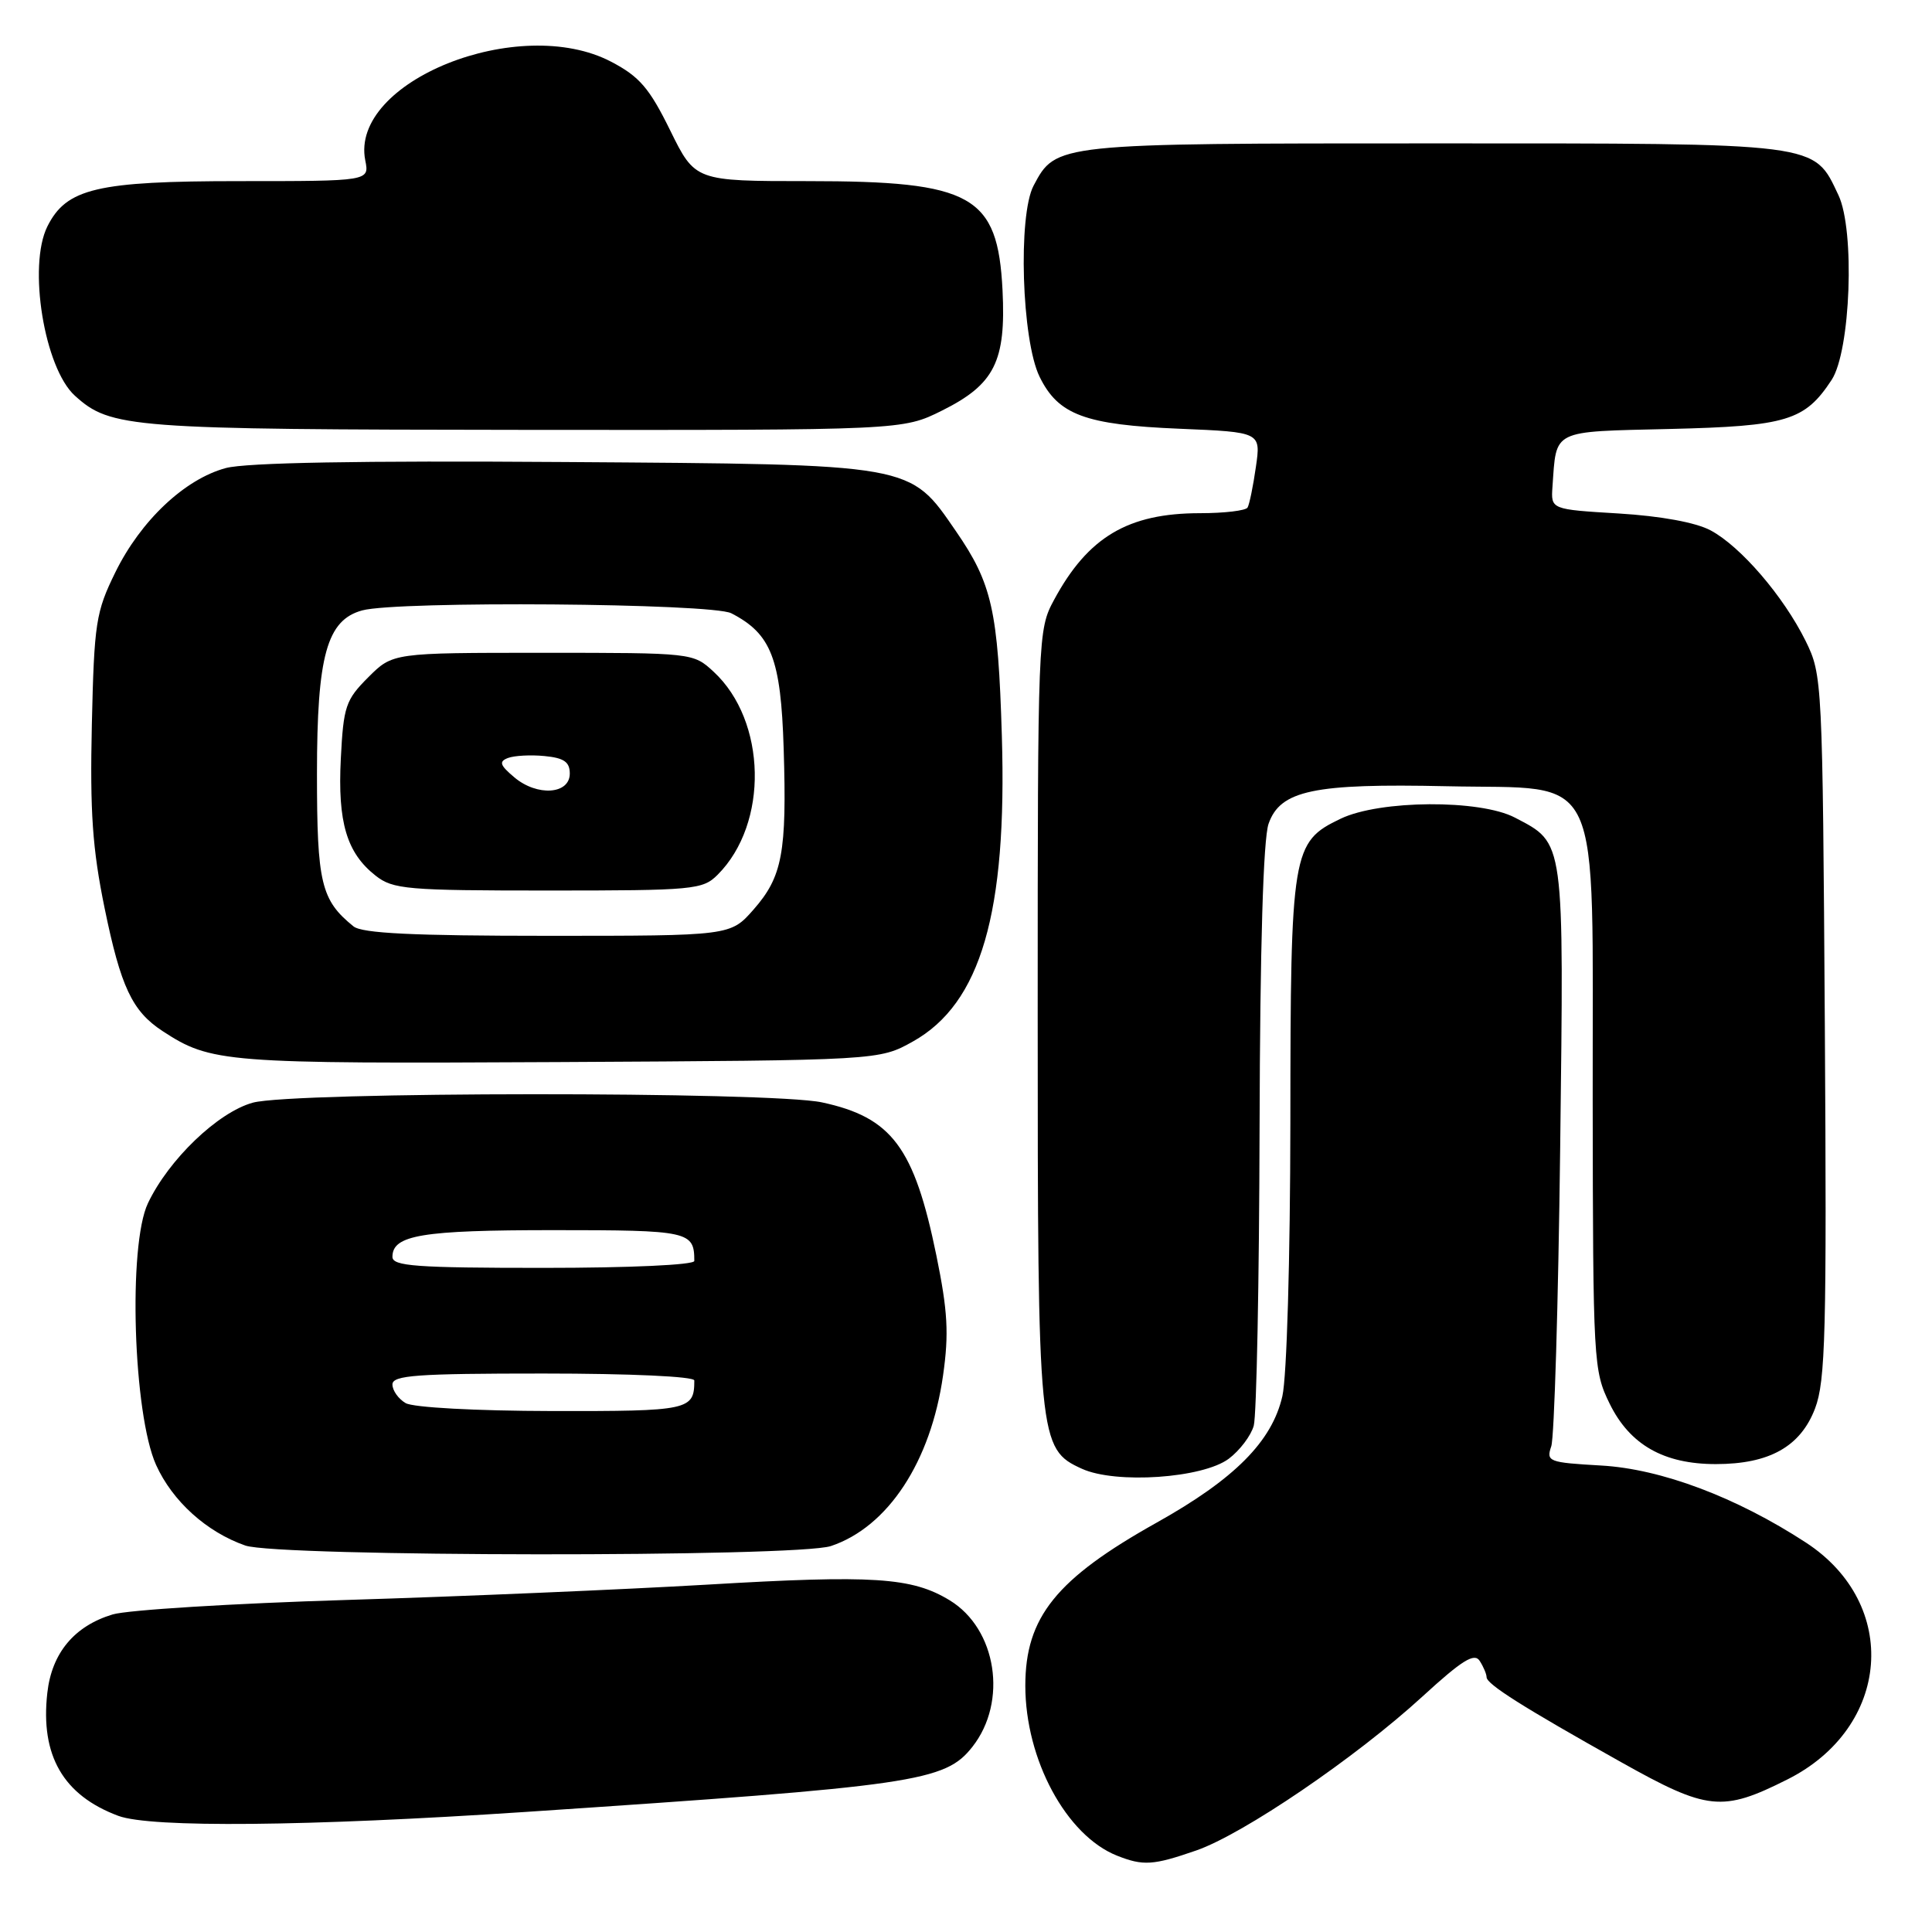 <?xml version="1.0" encoding="UTF-8" standalone="no"?>
<!DOCTYPE svg PUBLIC "-//W3C//DTD SVG 1.1//EN" "http://www.w3.org/Graphics/SVG/1.1/DTD/svg11.dtd" >
<svg xmlns="http://www.w3.org/2000/svg" xmlns:xlink="http://www.w3.org/1999/xlink" version="1.1" viewBox="0 0 256 256">
 <g >
 <path fill="currentColor"
d=" M 158.50 245.20 C 164.74 243.04 179.65 232.89 188.49 224.79 C 193.75 219.97 195.37 218.97 196.07 220.08 C 196.57 220.86 196.98 221.83 196.98 222.24 C 197.00 223.17 201.78 226.19 214.78 233.48 C 226.28 239.93 228.19 240.13 236.83 235.79 C 250.55 228.91 251.82 212.56 239.28 204.39 C 230.06 198.38 220.11 194.64 212.16 194.19 C 205.19 193.79 204.86 193.67 205.55 191.64 C 205.95 190.46 206.48 172.72 206.73 152.22 C 207.23 110.90 207.36 111.81 200.74 108.34 C 196.11 105.91 182.83 105.99 177.63 108.49 C 171.20 111.57 171.00 112.74 170.98 148.72 C 170.96 166.84 170.51 182.43 169.92 185.00 C 168.55 191.00 163.58 195.99 153.24 201.77 C 139.96 209.20 135.86 214.29 135.86 223.36 C 135.86 233.14 141.29 243.21 148.00 245.88 C 151.48 247.26 152.79 247.18 158.50 245.20 Z  M 69.50 240.10 C 121.35 236.64 125.22 236.08 128.85 231.46 C 133.56 225.47 132.07 215.84 125.84 212.05 C 120.83 209.00 115.73 208.67 93.76 209.97 C 82.62 210.62 61.13 211.54 46.00 212.00 C 30.88 212.46 16.89 213.33 14.93 213.92 C 9.85 215.45 6.86 219.03 6.27 224.32 C 5.33 232.62 8.38 237.89 15.68 240.61 C 19.96 242.21 40.78 242.01 69.50 240.10 Z  M 110.10 204.86 C 117.65 202.34 123.34 193.69 124.96 182.25 C 125.75 176.72 125.58 173.72 124.08 166.38 C 121.14 152.03 118.18 148.06 108.91 146.07 C 102.10 144.61 38.84 144.64 33.50 146.11 C 28.88 147.38 22.35 153.64 19.60 159.44 C 16.95 165.02 17.65 187.37 20.68 194.11 C 22.85 198.91 27.37 203.00 32.50 204.79 C 36.80 206.30 105.63 206.36 110.10 204.86 Z  M 162.82 193.29 C 164.27 192.20 165.76 190.24 166.13 188.91 C 166.50 187.58 166.85 169.80 166.90 149.40 C 166.96 125.39 167.39 111.19 168.09 109.16 C 169.64 104.72 174.07 103.79 191.71 104.18 C 212.70 104.65 210.99 100.96 211.04 145.81 C 211.08 180.56 211.14 181.62 213.29 186.00 C 215.96 191.44 220.45 194.00 227.35 194.00 C 234.44 194.00 238.57 191.69 240.50 186.64 C 241.89 182.99 242.06 176.60 241.80 135.98 C 241.50 90.07 241.47 89.44 239.25 84.92 C 236.33 79.02 230.65 72.40 226.65 70.27 C 224.70 69.23 220.07 68.38 214.50 68.04 C 205.50 67.50 205.50 67.50 205.71 64.50 C 206.26 56.83 205.45 57.22 221.29 56.84 C 236.77 56.47 239.15 55.75 242.70 50.34 C 245.22 46.49 245.81 30.51 243.60 25.85 C 240.28 18.85 241.46 19.00 190.05 19.00 C 139.87 19.00 139.93 18.99 136.96 24.59 C 134.87 28.54 135.38 45.08 137.75 49.92 C 140.22 54.97 143.76 56.29 156.29 56.81 C 167.08 57.26 167.08 57.26 166.41 61.88 C 166.05 64.42 165.55 66.84 165.31 67.25 C 165.08 67.66 162.24 68.00 159.01 68.00 C 149.47 68.00 144.16 71.15 139.66 79.50 C 137.53 83.45 137.50 84.15 137.50 134.50 C 137.50 190.96 137.60 192.00 143.36 194.62 C 147.85 196.66 159.35 195.88 162.82 193.29 Z  M 120.97 138.00 C 129.97 132.96 133.46 120.95 132.75 97.50 C 132.25 80.87 131.45 77.33 126.67 70.39 C 120.47 61.39 121.33 61.54 74.73 61.22 C 47.66 61.03 32.60 61.30 29.92 62.02 C 24.47 63.49 18.64 68.99 15.28 75.84 C 12.70 81.10 12.48 82.52 12.17 96.00 C 11.91 107.59 12.25 112.47 13.86 120.33 C 16.00 130.76 17.51 133.98 21.52 136.61 C 27.97 140.83 29.67 140.96 74.00 140.73 C 116.50 140.50 116.50 140.50 120.97 138.00 Z  M 124.83 54.40 C 131.79 50.93 133.31 47.89 132.84 38.44 C 132.20 25.88 128.86 24.00 107.09 24.00 C 92.11 24.00 92.11 24.00 88.80 17.27 C 86.05 11.68 84.74 10.15 81.00 8.19 C 68.79 1.78 46.32 10.79 48.40 21.25 C 48.95 24.00 48.95 24.00 31.73 24.00 C 12.84 24.00 8.80 24.96 6.28 30.00 C 3.67 35.23 5.87 48.76 9.92 52.43 C 14.67 56.73 17.09 56.91 69.55 56.96 C 119.61 57.00 119.61 57.00 124.83 54.40 Z  M 53.75 185.92 C 52.79 185.36 52.00 184.25 52.00 183.45 C 52.00 182.23 55.19 182.00 72.00 182.00 C 83.48 182.00 92.00 182.39 92.00 182.92 C 92.00 186.86 91.33 187.00 73.14 186.97 C 63.03 186.95 54.75 186.50 53.75 185.92 Z  M 52.00 166.54 C 52.00 163.65 55.89 163.00 73.33 163.00 C 91.31 163.00 92.00 163.15 92.00 167.08 C 92.00 167.61 83.48 168.00 72.00 168.00 C 55.10 168.00 52.00 167.77 52.00 166.54 Z  M 46.84 122.75 C 42.54 119.27 42.00 117.02 42.00 102.53 C 42.00 86.88 43.31 82.15 48.00 80.88 C 52.71 79.60 94.30 79.93 96.90 81.26 C 102.20 83.99 103.47 87.27 103.84 99.18 C 104.27 112.98 103.67 116.17 99.85 120.52 C 96.79 124.00 96.79 124.00 72.59 124.00 C 54.71 124.00 47.98 123.67 46.84 122.75 Z  M 95.09 115.91 C 101.88 109.12 101.60 95.51 94.55 89.00 C 91.85 86.51 91.78 86.50 71.94 86.50 C 52.04 86.50 52.04 86.50 48.79 89.75 C 45.80 92.74 45.51 93.60 45.16 100.53 C 44.73 108.97 45.94 113.02 49.77 116.03 C 52.07 117.84 53.90 118.00 72.63 118.00 C 91.95 118.00 93.11 117.89 95.09 115.91 Z  M 68.15 103.00 C 66.24 101.39 66.08 100.91 67.30 100.44 C 68.13 100.12 70.31 100.00 72.15 100.18 C 74.73 100.43 75.50 100.96 75.50 102.50 C 75.50 105.26 71.18 105.56 68.15 103.00 Z "/>
</g>
</svg>